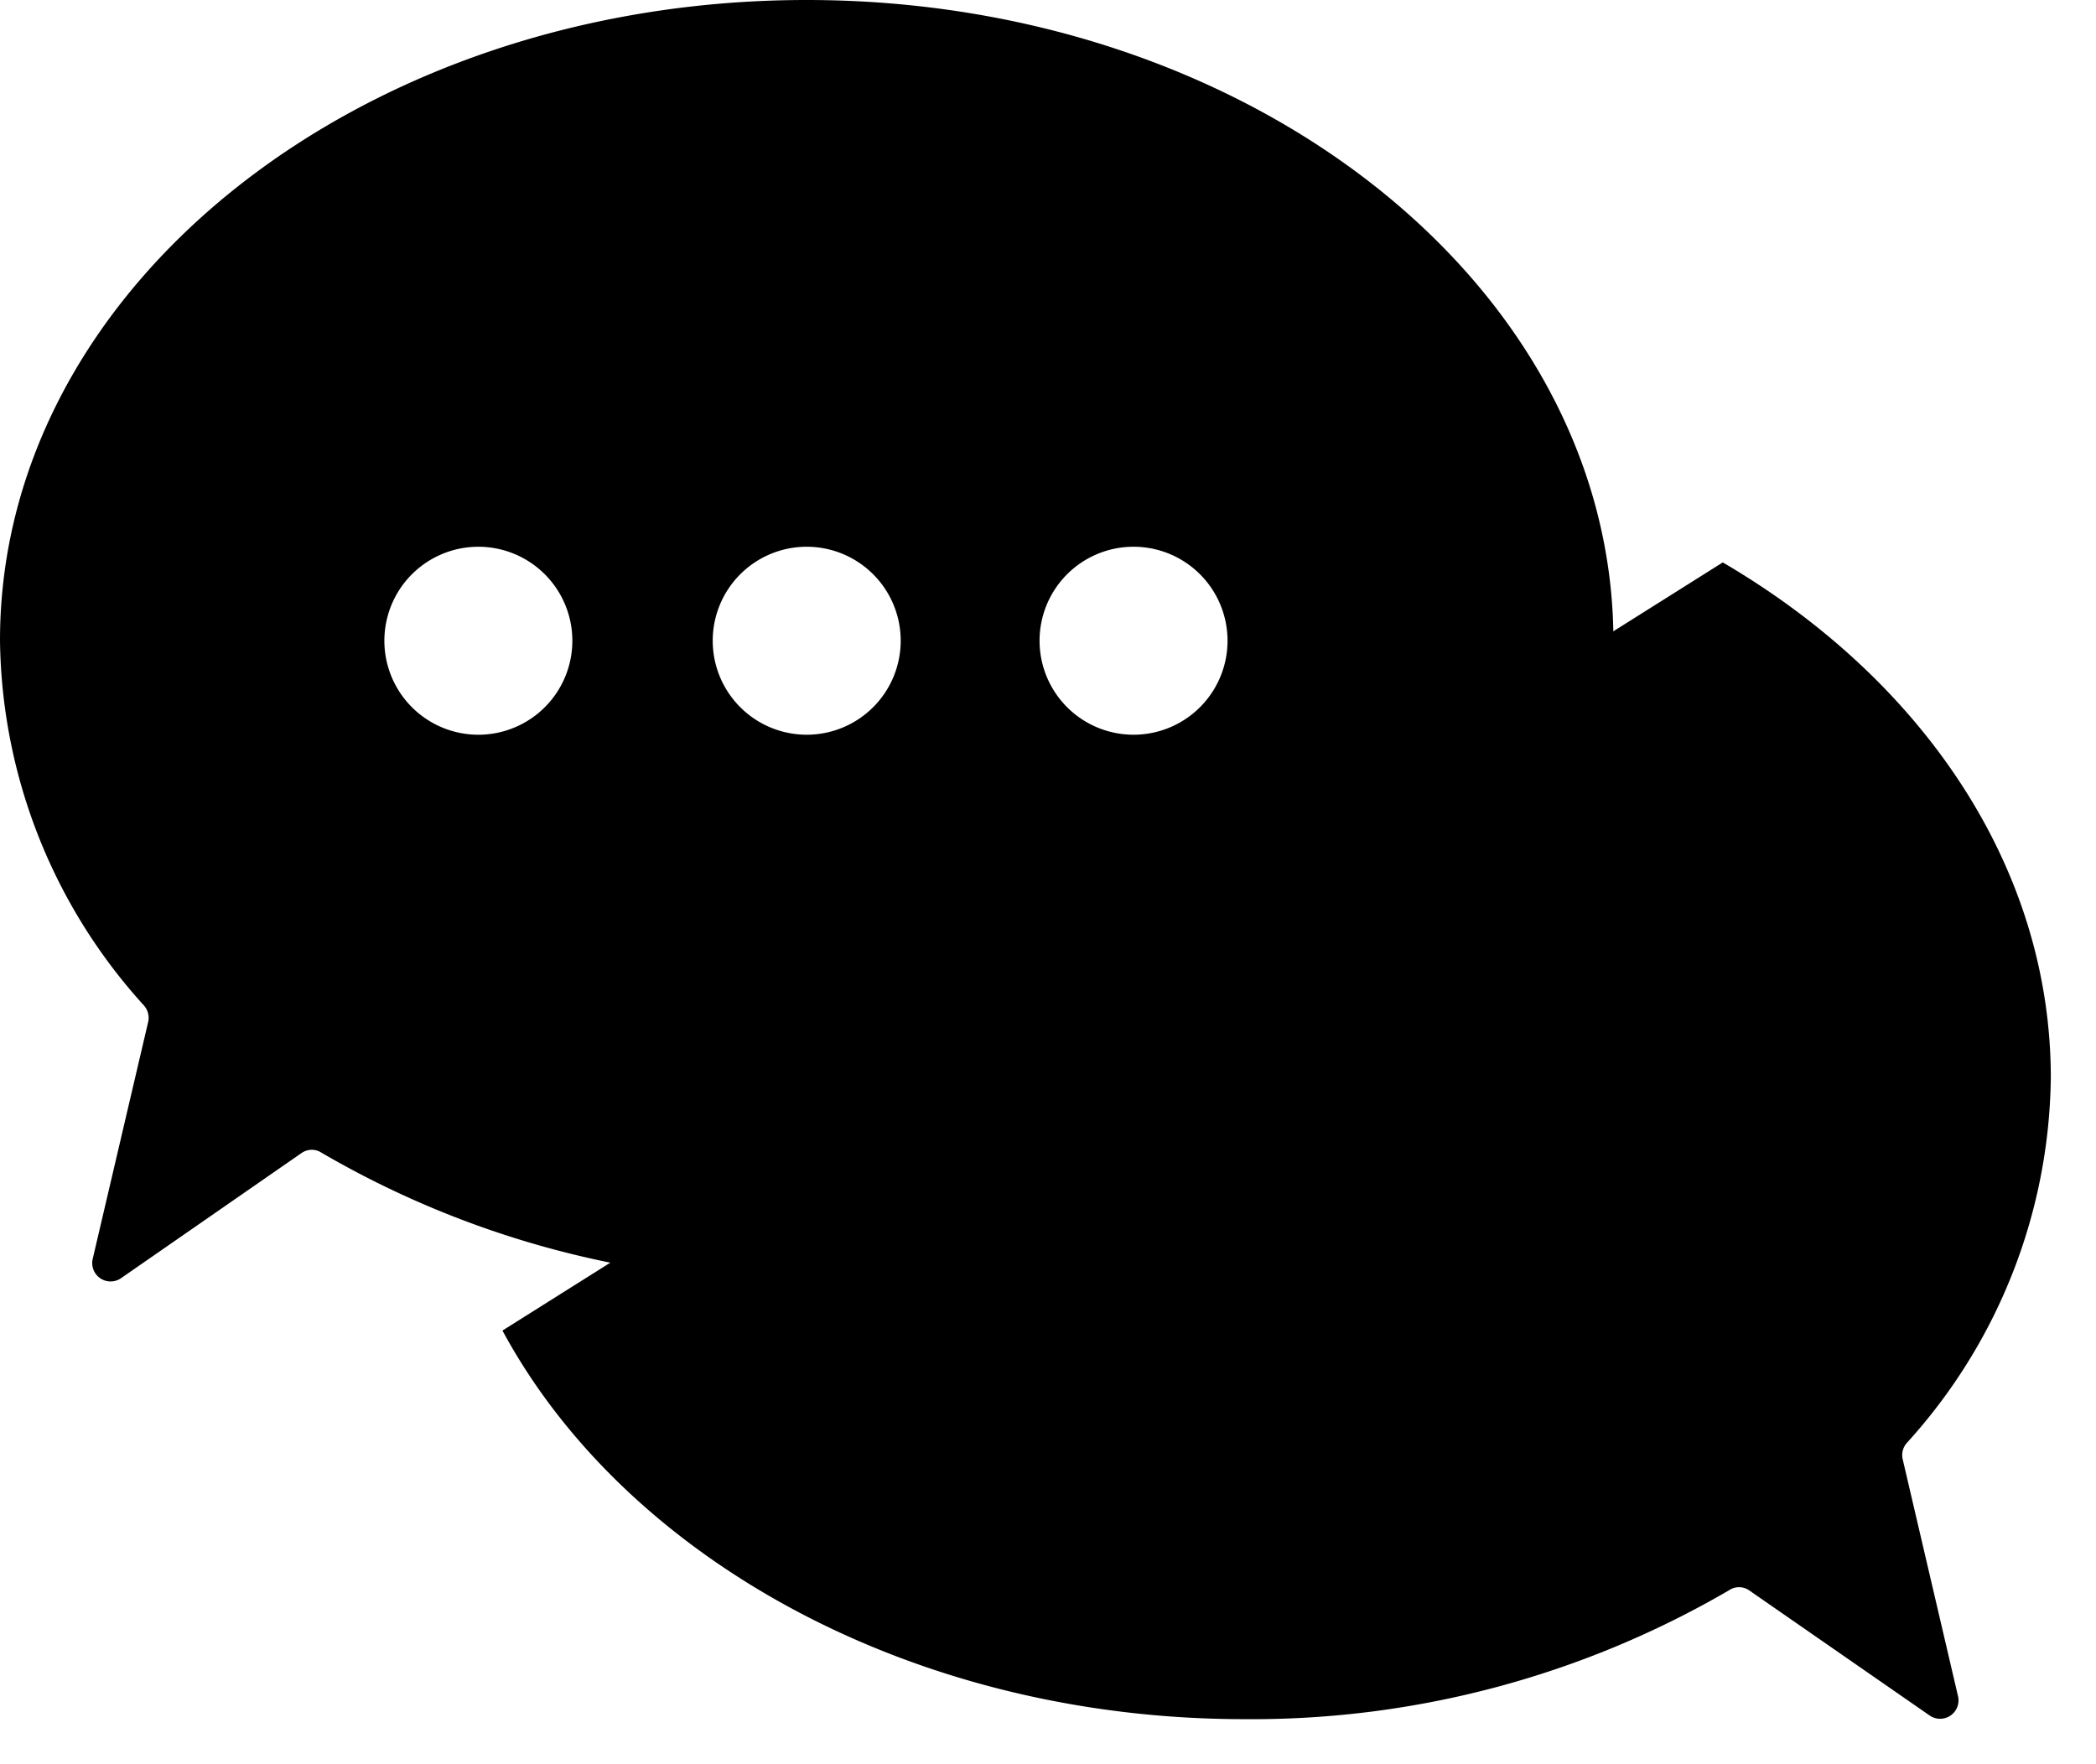 <svg xmlns="http://www.w3.org/2000/svg" viewBox="0 0 69.58 58.56"><defs><style>.cls-1{fill:none;stroke:#c9a35a;stroke-linecap:round;stroke-miterlimit:10;stroke-width:3px;}.cls-2{fill:#c9a35a;}</style></defs><g id="Capa_2" data-name="Capa 2"><g id="iconos"><path className="cls-1" d="M57.19,18.67c6.61,3.87,10.89,10.09,10.89,17.11A18.32,18.32,0,0,1,63.3,47.9a.61.61,0,0,0-.14.53L65,56.31a.61.61,0,0,1-.94.64l-6-4.16a.59.59,0,0,0-.66,0,31.44,31.44,0,0,1-16.09,4.28c-11,0-20.54-5.32-24.63-12.9"/><path className="cls-2" d="M26.78,0C12,0,0,9.52,0,21.26A18.32,18.32,0,0,0,4.78,33.38a.62.62,0,0,1,.14.54L3.08,41.78a.61.61,0,0,0,.94.65l6-4.16a.59.59,0,0,1,.66,0,31.42,31.42,0,0,0,16.1,4.27c14.79,0,26.78-9.52,26.78-21.26S41.57,0,26.78,0ZM15.93,24.39A3.12,3.12,0,1,1,19,21.27,3.12,3.12,0,0,1,15.93,24.39Zm10.85,0a3.12,3.12,0,1,1,3.12-3.12A3.12,3.12,0,0,1,26.78,24.39Zm10.85,0a3.12,3.12,0,1,1,3.12-3.12A3.12,3.12,0,0,1,37.63,24.39Z"/></g></g></svg>